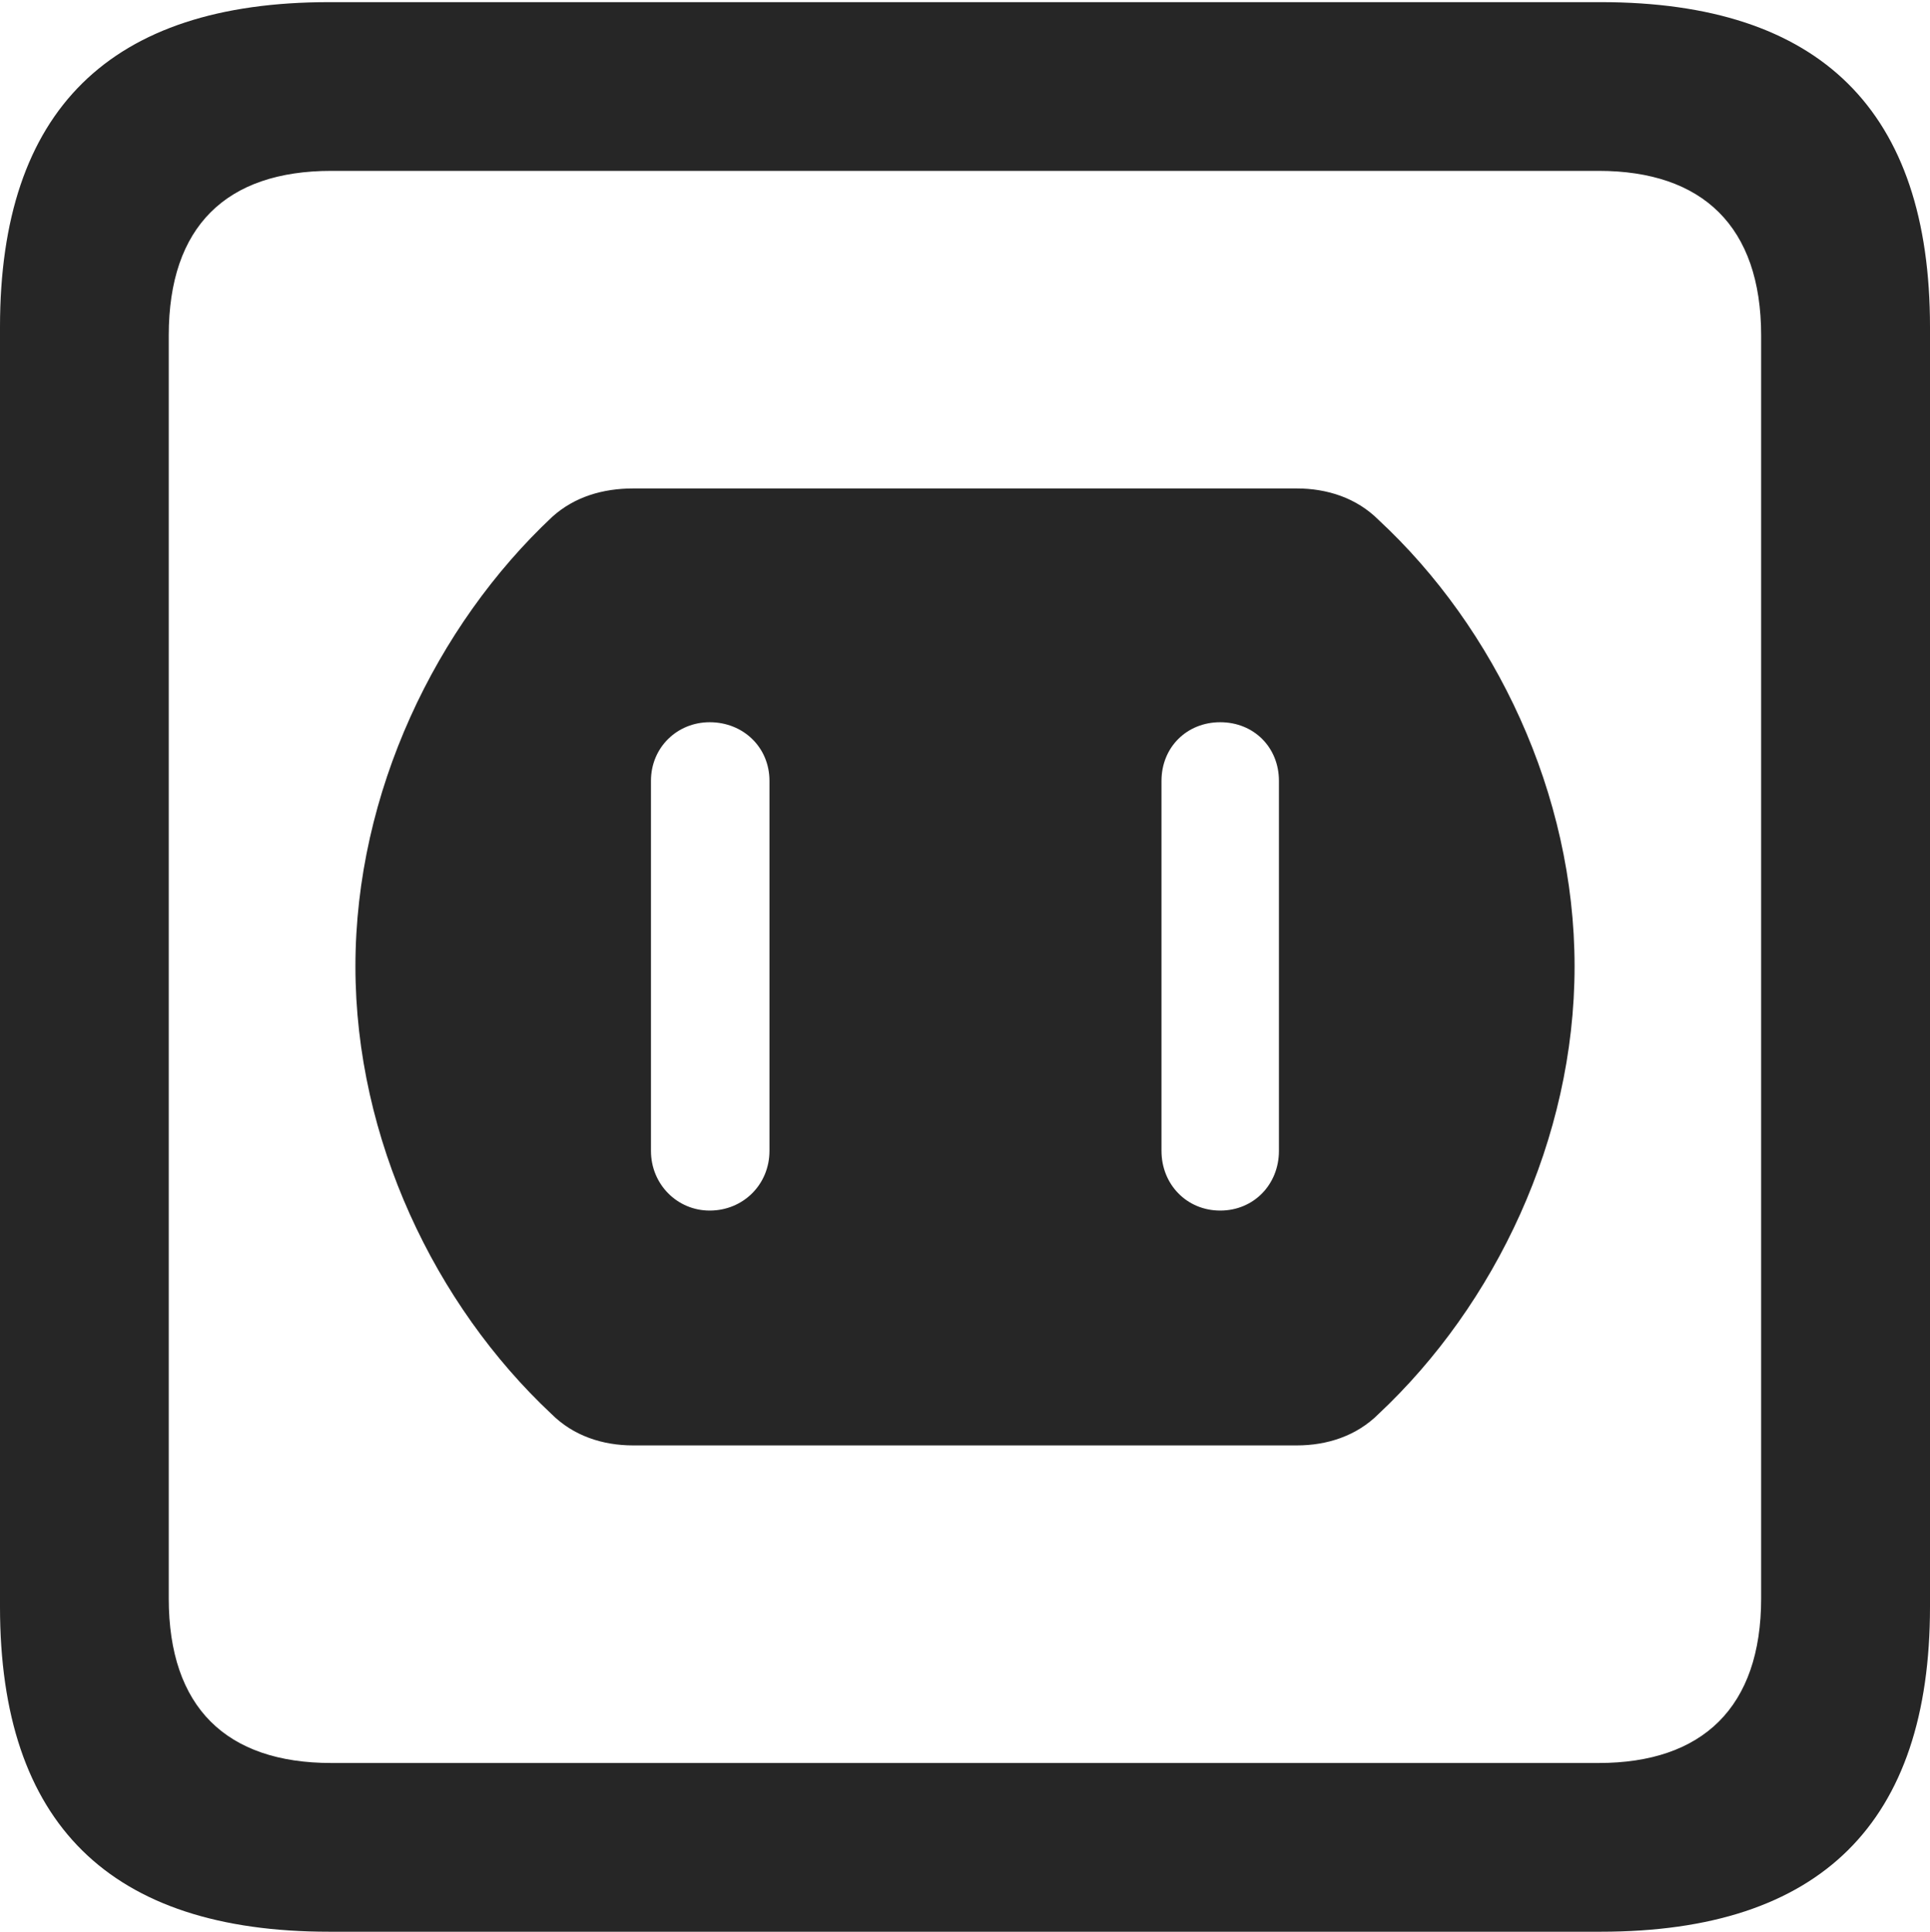 <?xml version="1.0" encoding="UTF-8"?>
<!--Generator: Apple Native CoreSVG 175.5-->
<!DOCTYPE svg
PUBLIC "-//W3C//DTD SVG 1.1//EN"
       "http://www.w3.org/Graphics/SVG/1.1/DTD/svg11.dtd">
<svg version="1.1" xmlns="http://www.w3.org/2000/svg" xmlns:xlink="http://www.w3.org/1999/xlink" width="17.979" height="17.998">
 <g>
  <rect height="17.998" opacity="0" width="17.979" x="0" y="0"/>
  <path d="M3.066 17.998L14.912 17.998C16.963 17.998 17.979 16.982 17.979 14.971L17.979 3.047C17.979 1.035 16.963 0.02 14.912 0.02L3.066 0.02C1.025 0.02 0 1.025 0 3.047L0 14.971C0 16.992 1.025 17.998 3.066 17.998ZM3.086 16.426C2.109 16.426 1.572 15.908 1.572 14.893L1.572 3.125C1.572 2.109 2.109 1.592 3.086 1.592L14.893 1.592C15.859 1.592 16.406 2.109 16.406 3.125L16.406 14.893C16.406 15.908 15.859 16.426 14.893 16.426Z" fill="#000000" fill-opacity="0.85"/>
  <path d="M5.898 13.467L12.08 13.467C12.363 13.467 12.637 13.379 12.842 13.174C13.926 12.158 14.668 10.615 14.668 9.004C14.668 7.393 13.926 5.85 12.842 4.844C12.637 4.639 12.363 4.551 12.08 4.551L5.898 4.551C5.615 4.551 5.352 4.629 5.146 4.814C4.062 5.83 3.311 7.383 3.311 9.004C3.311 10.615 4.053 12.158 5.137 13.174C5.342 13.379 5.615 13.467 5.898 13.467ZM6.611 11.279C6.309 11.279 6.064 11.035 6.064 10.723L6.064 7.275C6.064 6.963 6.309 6.729 6.611 6.729C6.924 6.729 7.168 6.963 7.168 7.275L7.168 10.723C7.168 11.035 6.924 11.279 6.611 11.279ZM11.367 11.279C11.055 11.279 10.82 11.035 10.82 10.723L10.82 7.275C10.82 6.963 11.055 6.729 11.367 6.729C11.68 6.729 11.914 6.963 11.914 7.275L11.914 10.723C11.914 11.035 11.68 11.279 11.367 11.279Z" fill="#000000" fill-opacity="0.85"/>
 </g>
</svg>
